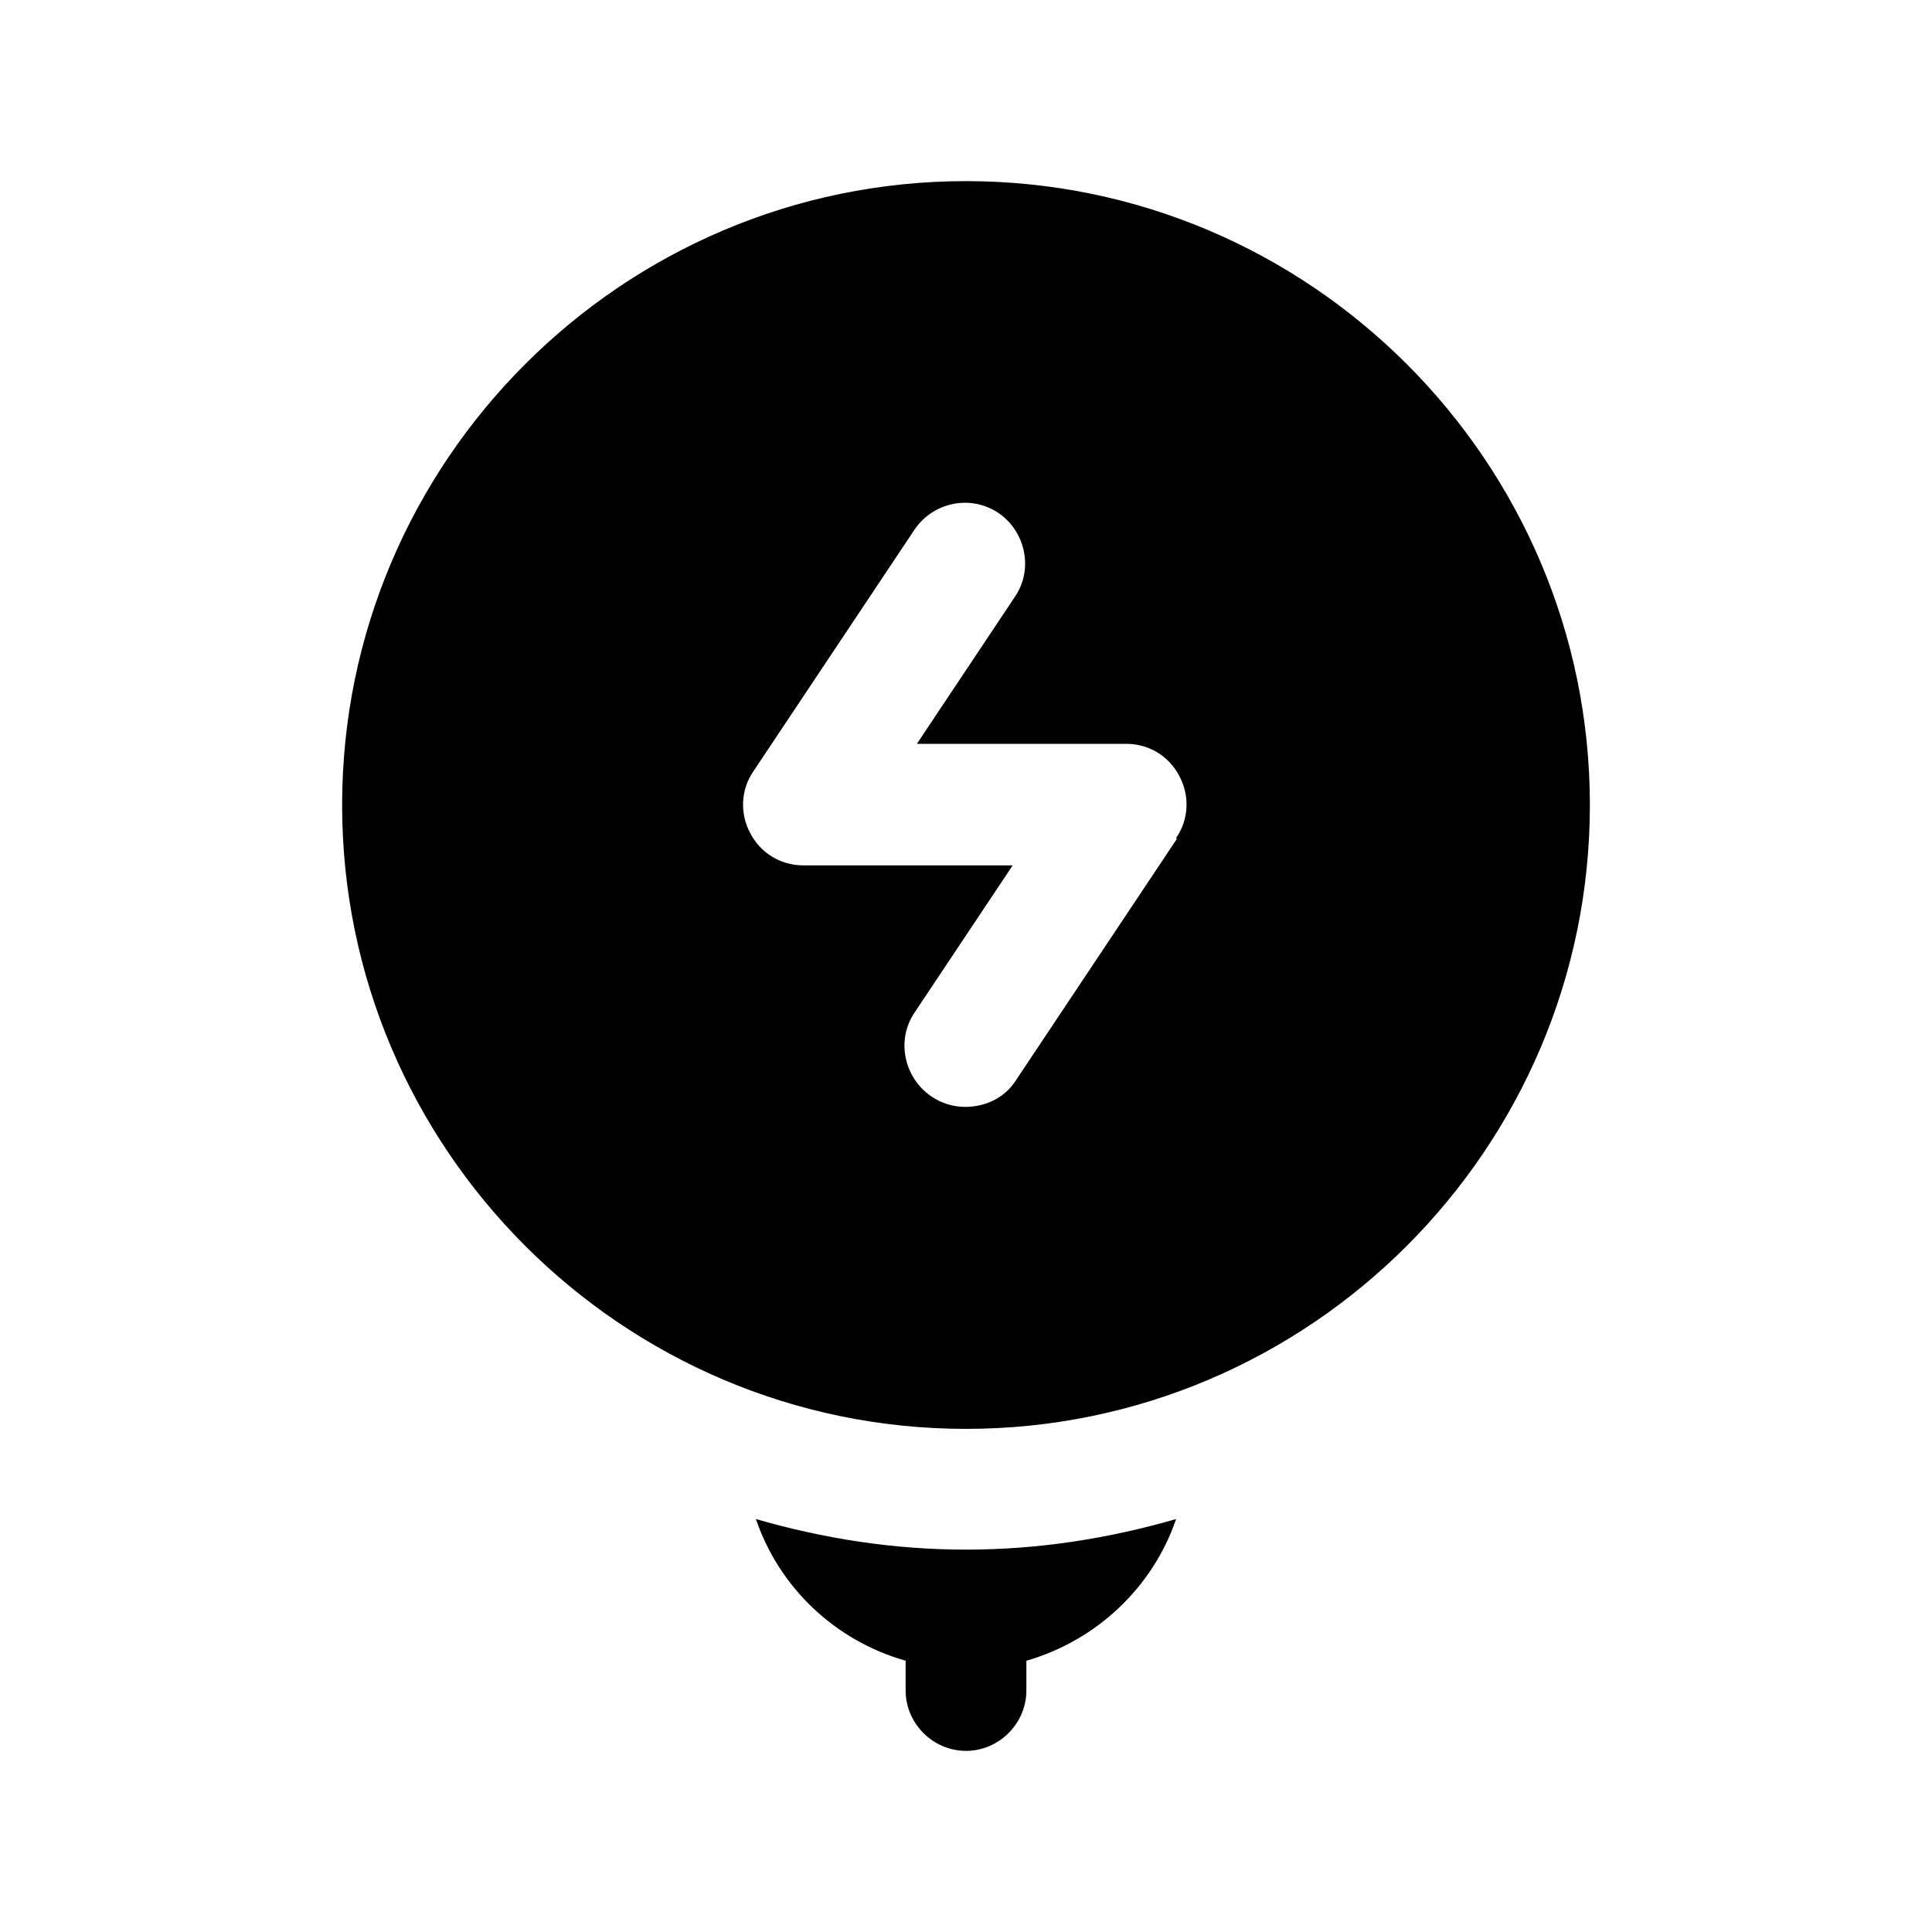 <svg width="24" height="24" viewBox="0 0 24 24" fill="none" xmlns="http://www.w3.org/2000/svg">
<path d="M12 2.25C7.73 2.25 4.25 5.73 4.25 10C4.25 14.27 7.73 17.75 12 17.75C16.27 17.75 19.75 14.27 19.75 10C19.75 5.73 16.27 2.25 12 2.25ZM14.62 10.42L12.62 13.42C12.48 13.64 12.24 13.75 11.99 13.75C11.85 13.75 11.7 13.71 11.57 13.62C11.23 13.39 11.13 12.92 11.36 12.58L12.58 10.75H9.98C9.7 10.75 9.45 10.6 9.32 10.35C9.19 10.11 9.2 9.81 9.36 9.58L11.36 6.58C11.59 6.24 12.05 6.14 12.4 6.37C12.74 6.6 12.84 7.07 12.61 7.41L11.39 9.24H13.99C14.27 9.24 14.52 9.39 14.65 9.64C14.78 9.88 14.77 10.18 14.61 10.41L14.62 10.42Z" fill="black"/>
<path d="M9.39 18.87C9.68 19.72 10.37 20.38 11.25 20.63V21C11.25 21.41 11.59 21.75 12 21.75C12.41 21.75 12.75 21.41 12.75 21V20.63C13.62 20.38 14.32 19.72 14.61 18.87C13.78 19.11 12.91 19.25 12 19.25C11.09 19.25 10.22 19.11 9.39 18.87Z" fill="black"/>
</svg>
